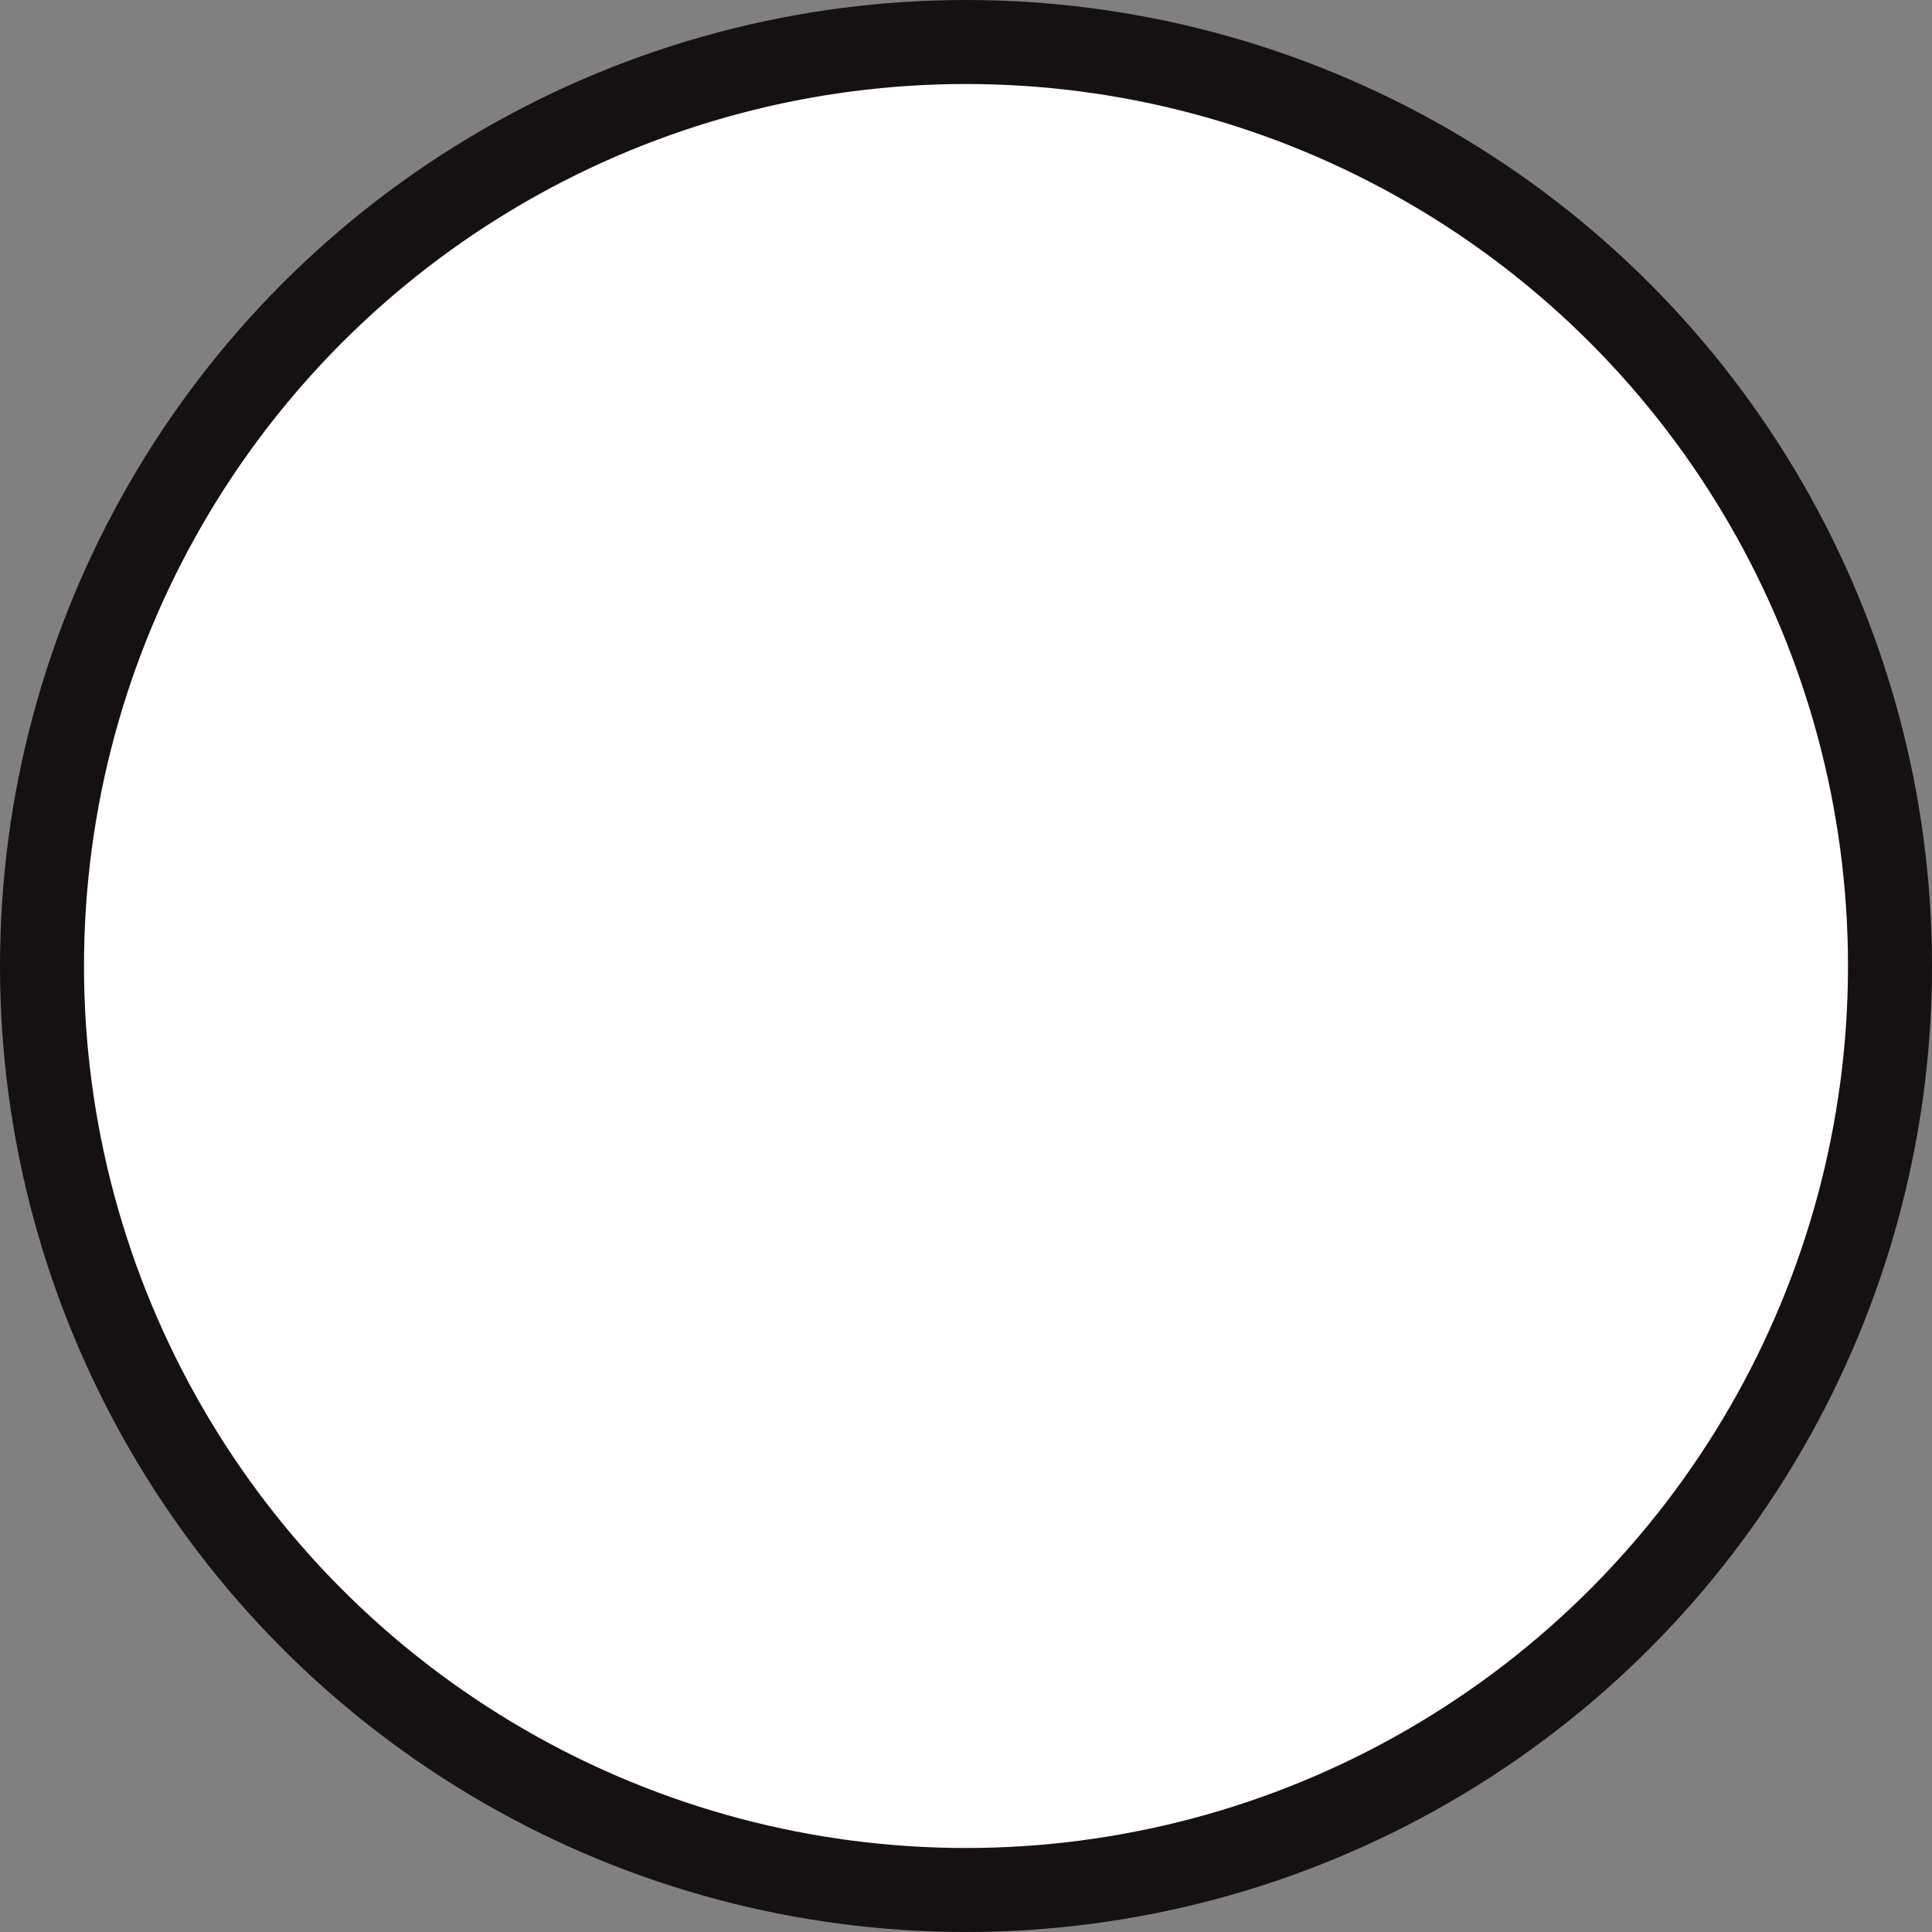 <svg version="1.0" id="Layer_1" xmlns="http://www.w3.org/2000/svg" xmlns:xlink="http://www.w3.org/1999/xlink" x="0px" y="0px"
	 width="46px" height="46px" viewBox="0 0 46 46" style="enable-background:new 0 0 46 46;" xml:space="preserve">
<rect x="0" y="0" width="46" height="46" fill="#808080" stroke="none"/>
<path style="fill:#FFFFFF;" d="M45,23c0,12.149-9.85,22-22,22S1,35.15,1,23C1,10.85,10.85,1,23,1S45,10.85,45,23"/>
<circle style="fill:none;stroke:#151011;stroke-width:2;stroke-miterlimit:10;" cx="23" cy="23" r="22"/>
</svg>
